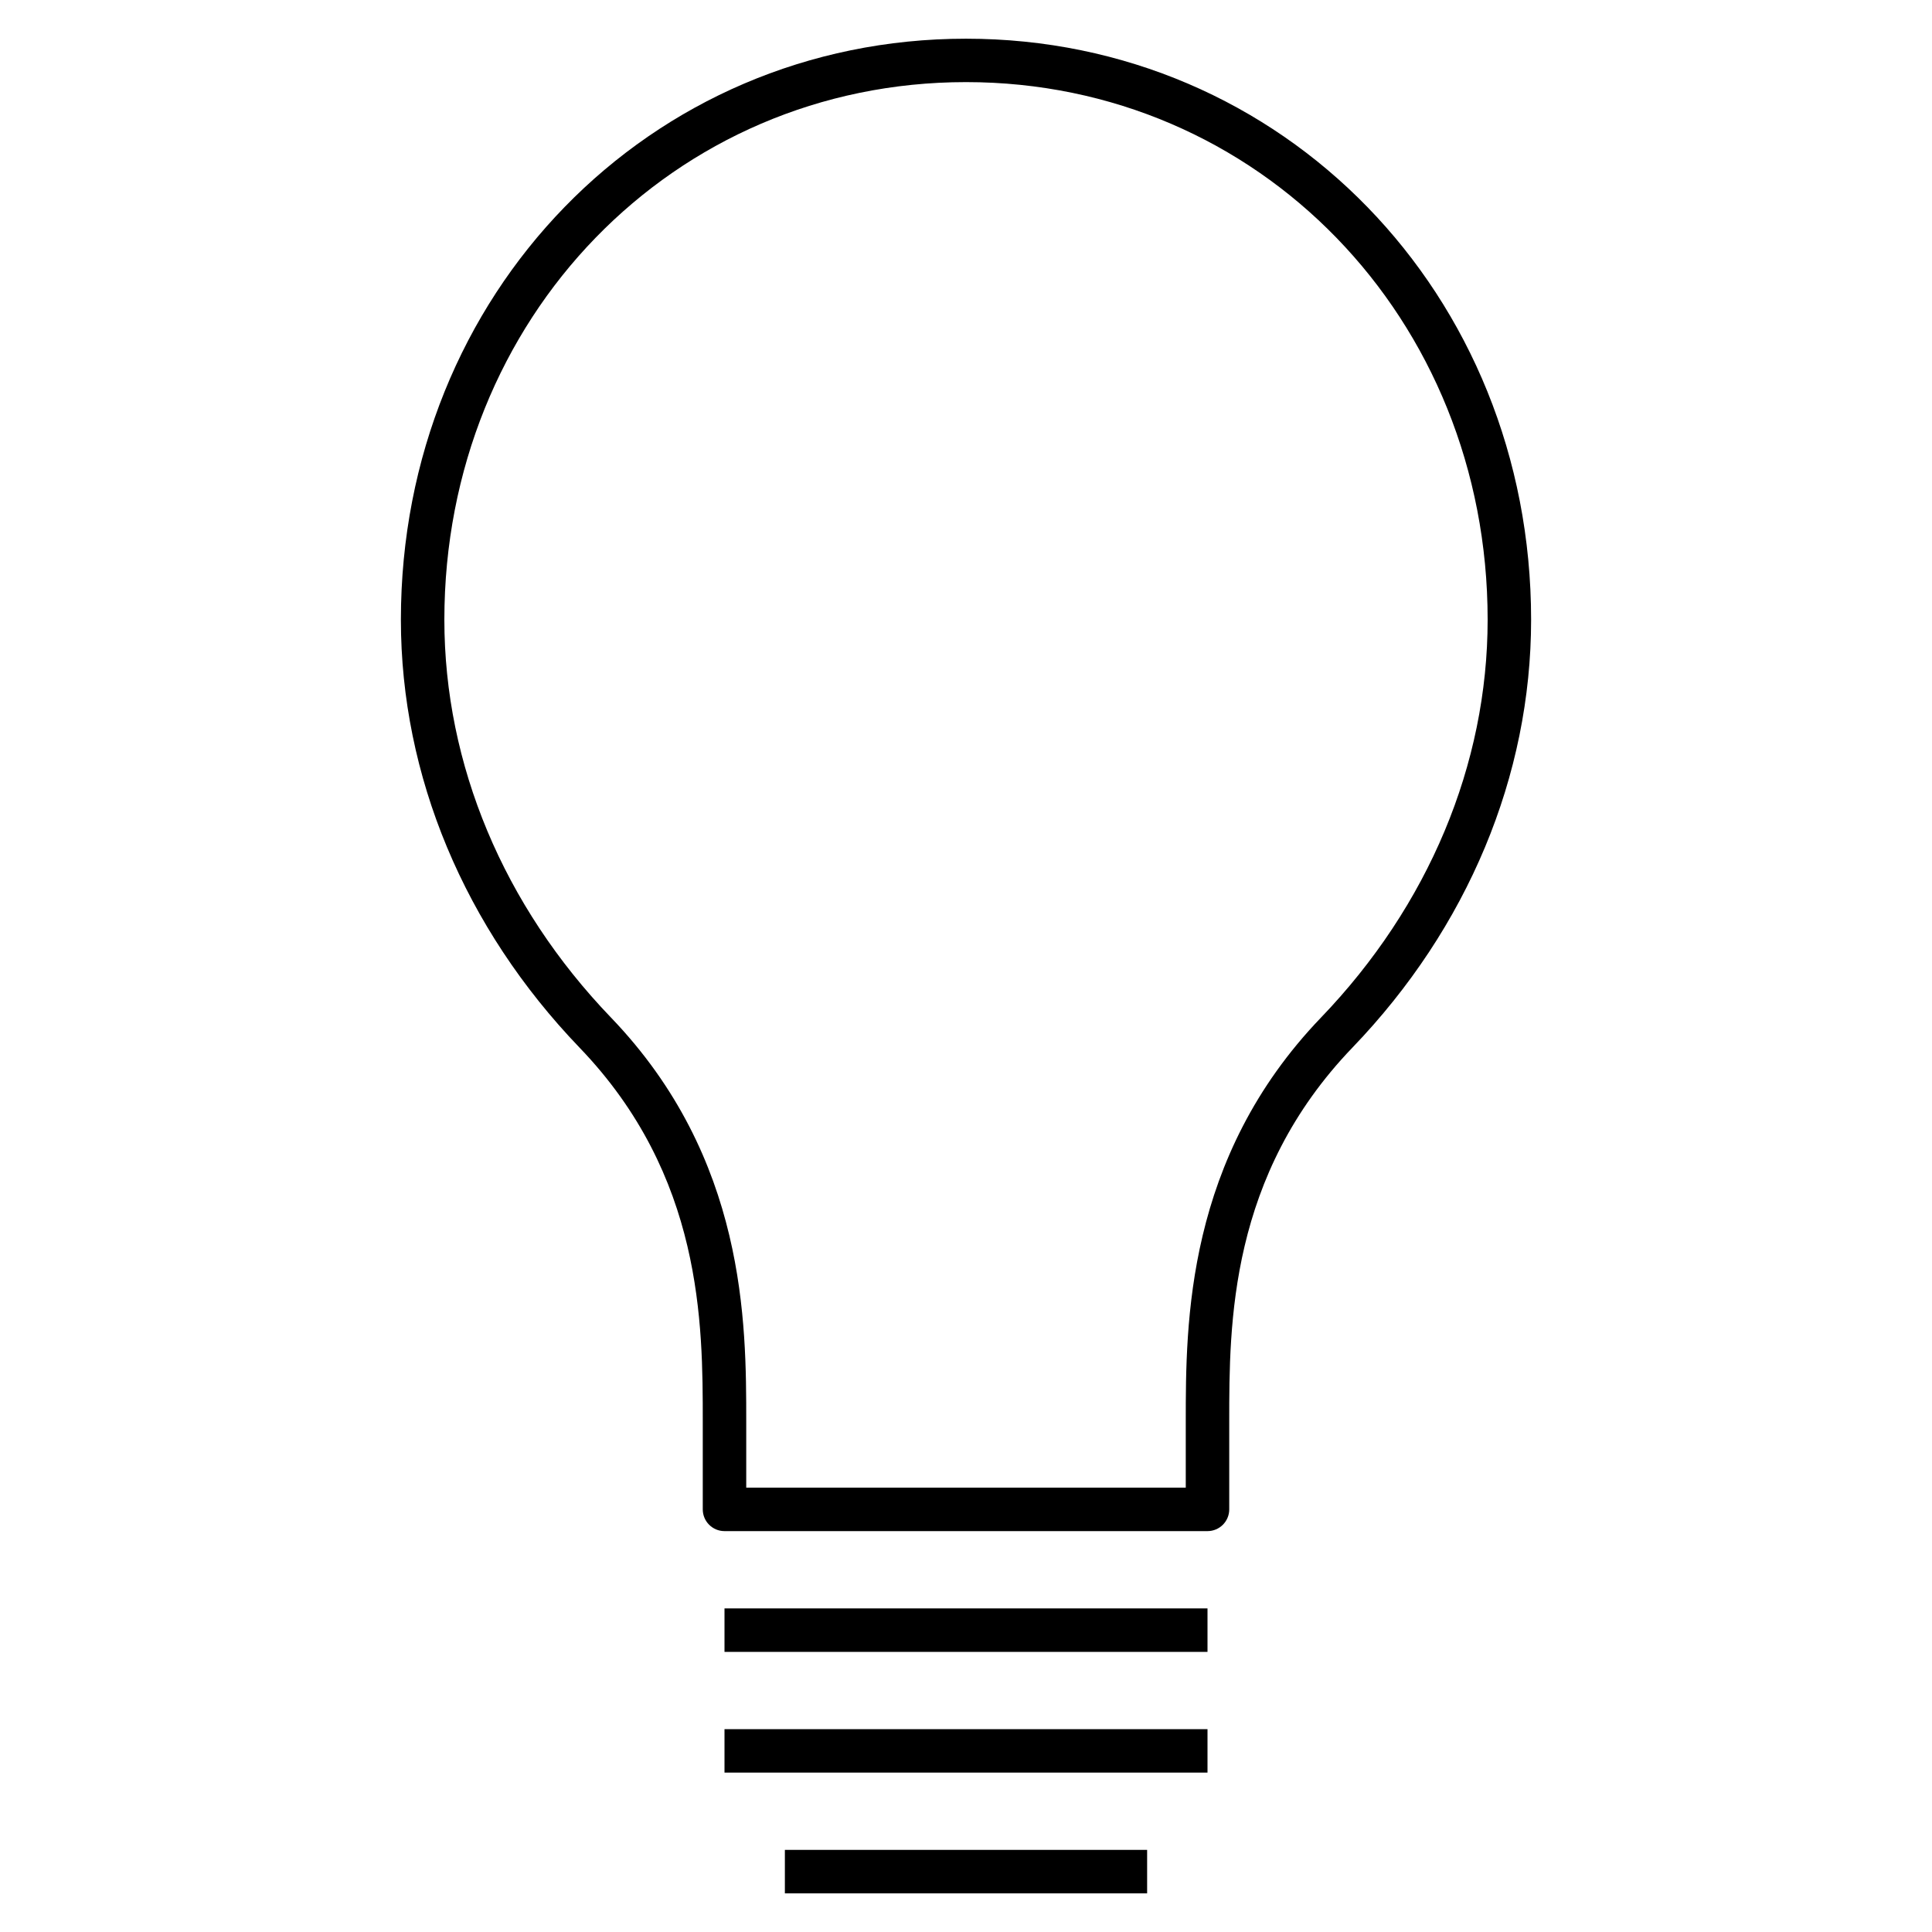 <svg
  viewBox="0 0 32 32"
  xmlns="http://www.w3.org/2000/svg"
>
<style>
  path { fill: black; }
  @media (prefers-color-scheme: dark) {
    path { fill: white; }
  }
</style>
  <path
    d="M19,31.36h-6v-0.72h6V31.36z M20,29.36h-8v-0.72h8V29.36z M20,27.36h-8v-0.72h8V27.36z M20,25.36h-8	c-0.199,0-0.36-0.161-0.36-0.36v-1.453c0-1.622,0-4.073-2.041-6.195c-1.908-1.986-2.959-4.503-2.959-7.087	c0-5.397,4.111-9.624,9.36-9.624s9.36,4.227,9.36,9.624c0,2.584-1.051,5.102-2.959,7.086c-2.041,2.123-2.041,4.574-2.041,6.196V25	C20.36,25.199,20.199,25.36,20,25.36z M12.36,24.64h7.28v-1.093c0-1.632,0-4.363,2.242-6.695c1.778-1.851,2.758-4.19,2.758-6.588	c0-4.993-3.795-8.904-8.64-8.904s-8.64,3.911-8.64,8.904c0,2.398,0.979,4.737,2.758,6.588c2.242,2.332,2.242,5.063,2.242,6.695	C12.36,23.547,12.36,24.64,12.36,24.64z"></path>
  <title>Idea</title>
</svg>